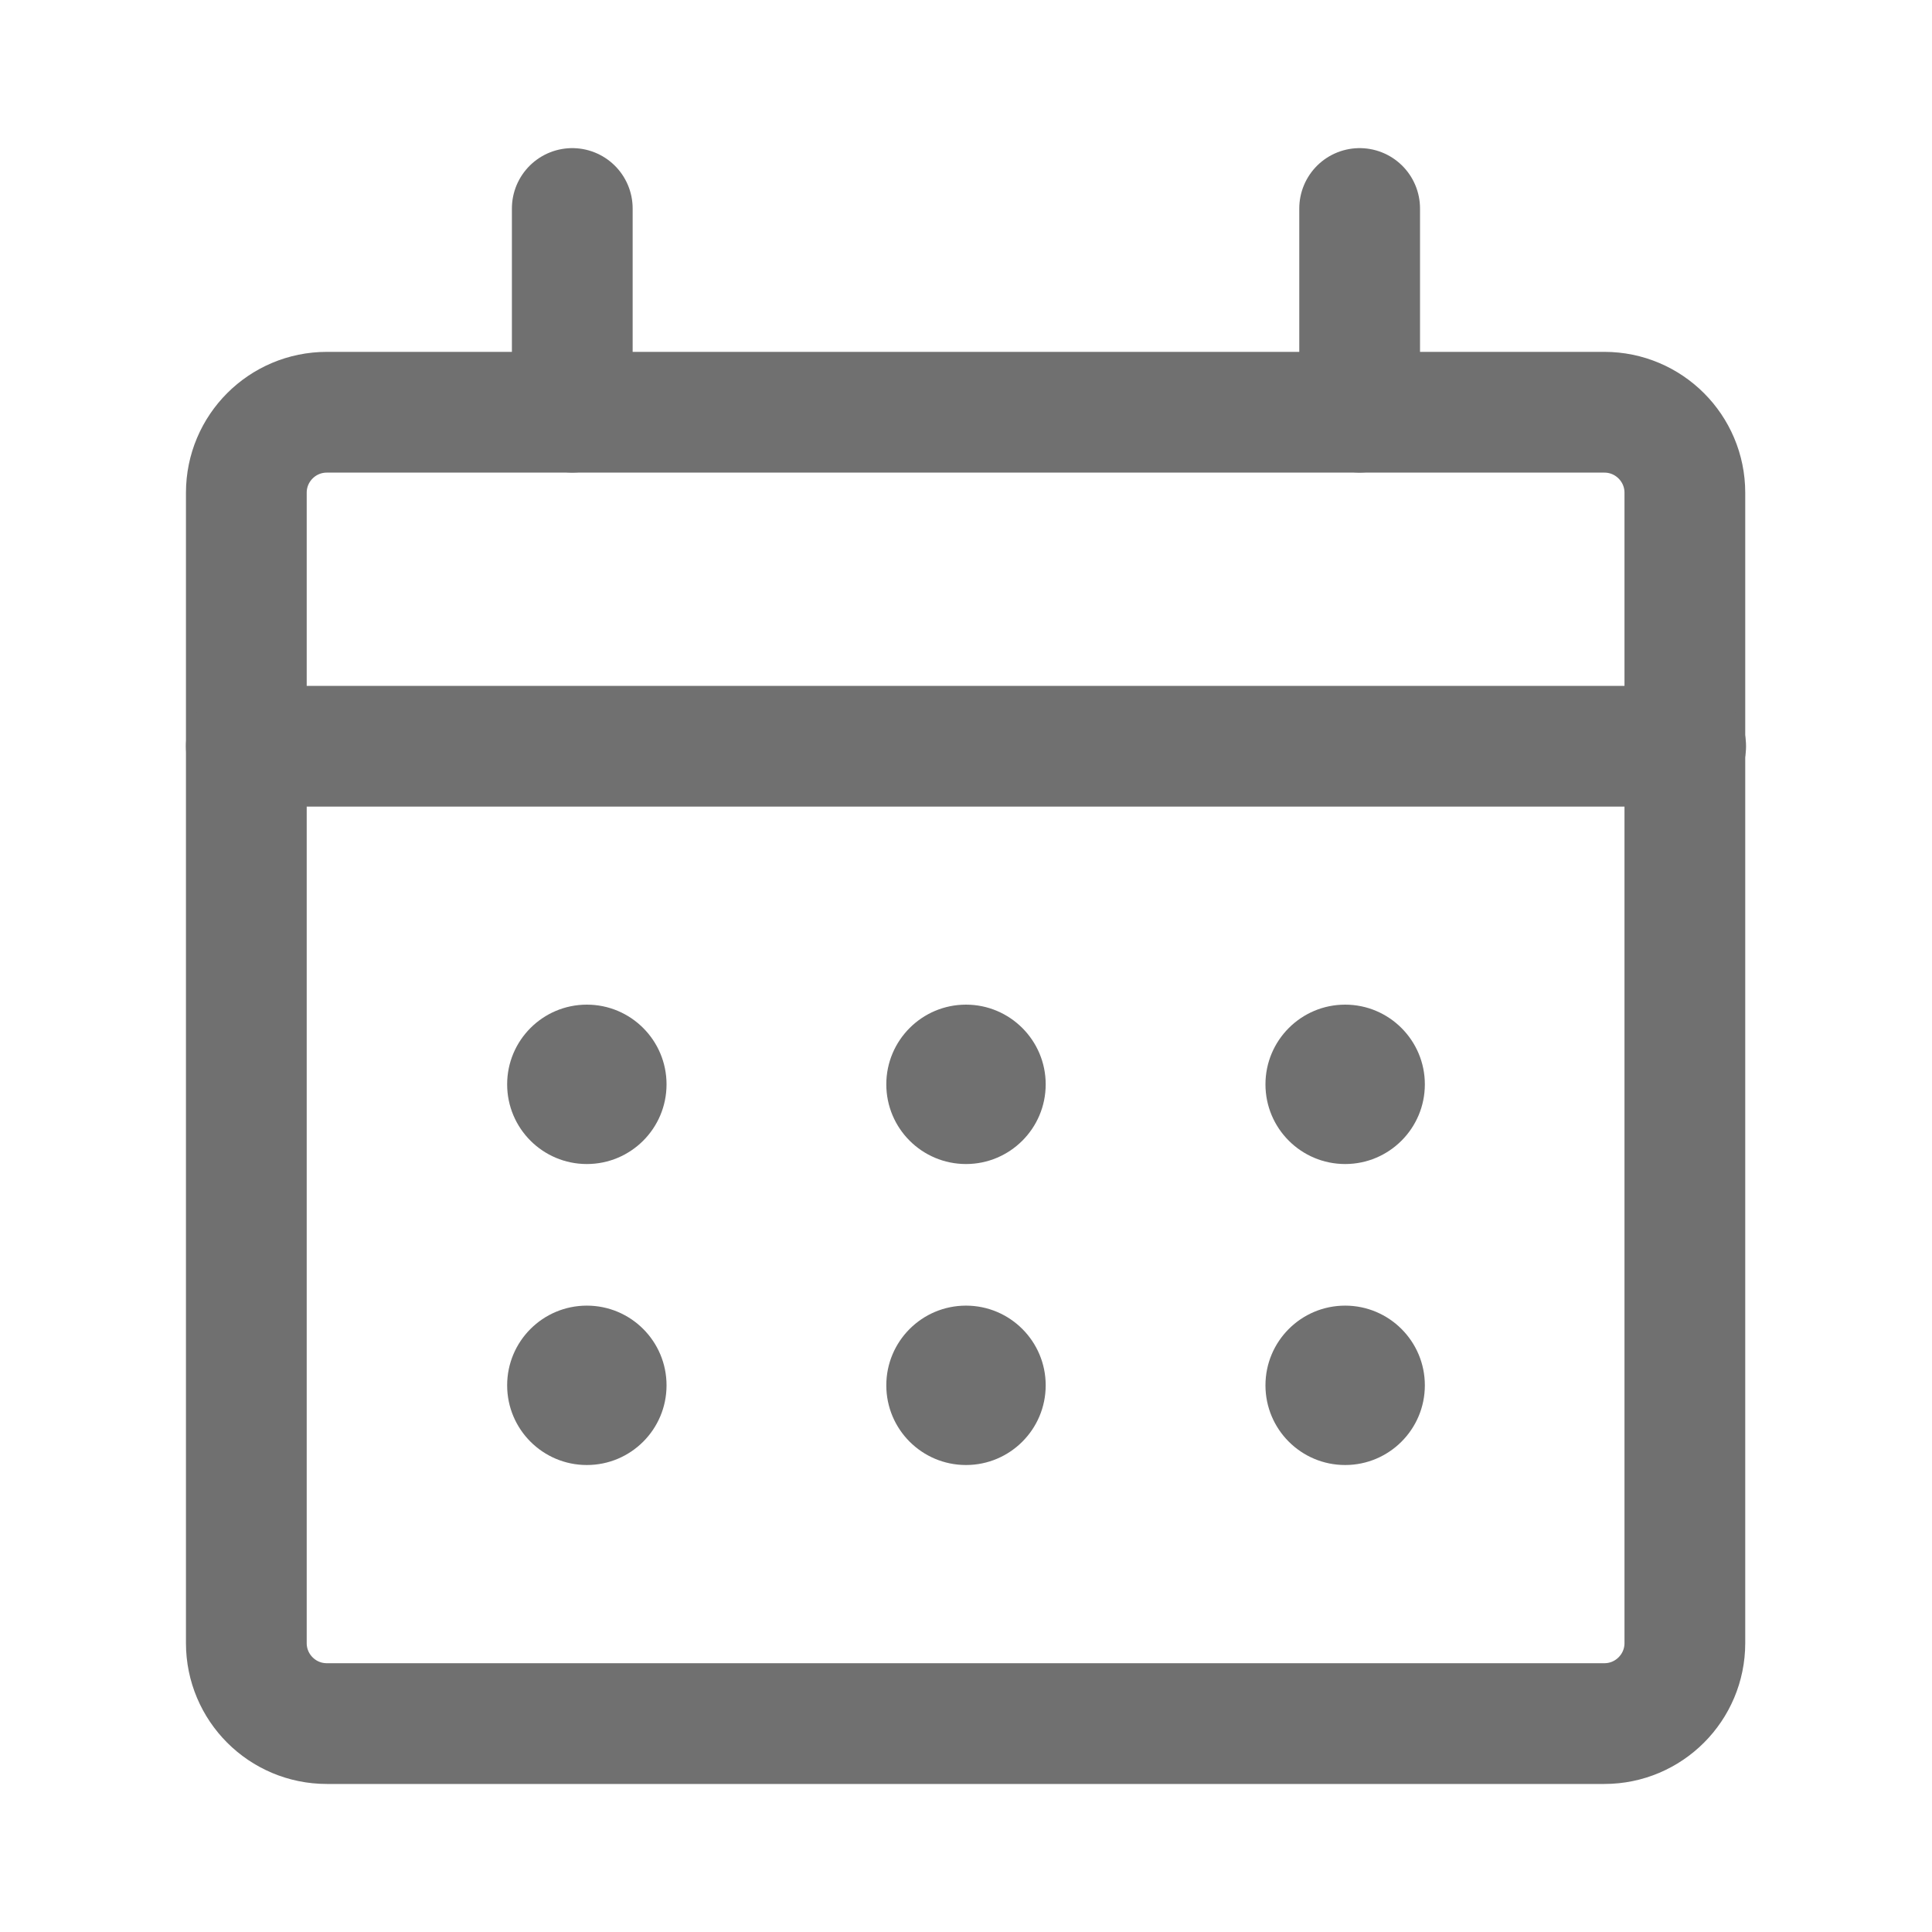 <svg width="24" height="24" viewBox="0 0 24 24" fill="none" xmlns="http://www.w3.org/2000/svg">
<path d="M7.29 18.199C7.837 18.199 8.28 17.756 8.28 17.209C8.28 16.662 7.837 16.219 7.29 16.219C6.743 16.219 6.3 16.662 6.3 17.209C6.3 17.756 6.743 18.199 7.29 18.199Z" fill="#707070"/>
<path d="M12 18.199C12.546 18.199 12.99 17.756 12.99 17.209C12.99 16.662 12.546 16.219 12 16.219C11.453 16.219 11.01 16.662 11.01 17.209C11.01 17.756 11.453 18.199 12 18.199Z" fill="#707070"/>
<path d="M16.71 18.199C17.256 18.199 17.7 17.756 17.7 17.209C17.7 16.662 17.256 16.219 16.71 16.219C16.163 16.219 15.72 16.662 15.72 17.209C15.72 17.756 16.163 18.199 16.71 18.199Z" fill="#707070"/>
<path d="M7.29 14.46C7.837 14.46 8.28 14.017 8.28 13.47C8.28 12.924 7.837 12.48 7.29 12.48C6.743 12.48 6.3 12.924 6.3 13.47C6.3 14.017 6.743 14.46 7.29 14.46Z" fill="#707070"/>
<path d="M12 14.46C12.546 14.46 12.99 14.017 12.99 13.47C12.99 12.924 12.546 12.48 12 12.48C11.453 12.48 11.01 12.924 11.01 13.47C11.01 14.017 11.453 14.46 12 14.46Z" fill="#707070"/>
<path d="M16.71 14.46C17.256 14.46 17.7 14.017 17.7 13.47C17.7 12.924 17.256 12.48 16.71 12.48C16.163 12.48 15.72 12.924 15.72 13.47C15.72 14.017 16.163 14.46 16.71 14.46Z" fill="#707070"/>
<path d="M19.93 5.121H4.06C3.507 5.121 3.06 5.569 3.06 6.121V20.411C3.06 20.963 3.507 21.411 4.06 21.411H19.93C20.482 21.411 20.93 20.963 20.93 20.411V6.121C20.93 5.569 20.482 5.121 19.93 5.121Z" stroke="#707070" stroke-width="1.5" stroke-linecap="round" stroke-linejoin="round"/>
<path d="M7.109 2.59V5.12" stroke="#707070" stroke-width="1.5" stroke-linecap="round" stroke-linejoin="round"/>
<path d="M16.89 2.59V5.12" stroke="#707070" stroke-width="1.5" stroke-linecap="round" stroke-linejoin="round"/>
<path d="M3.06 9.27H20.94" stroke="#707070" stroke-width="1.5" stroke-linecap="round" stroke-linejoin="round"/>
</svg>
